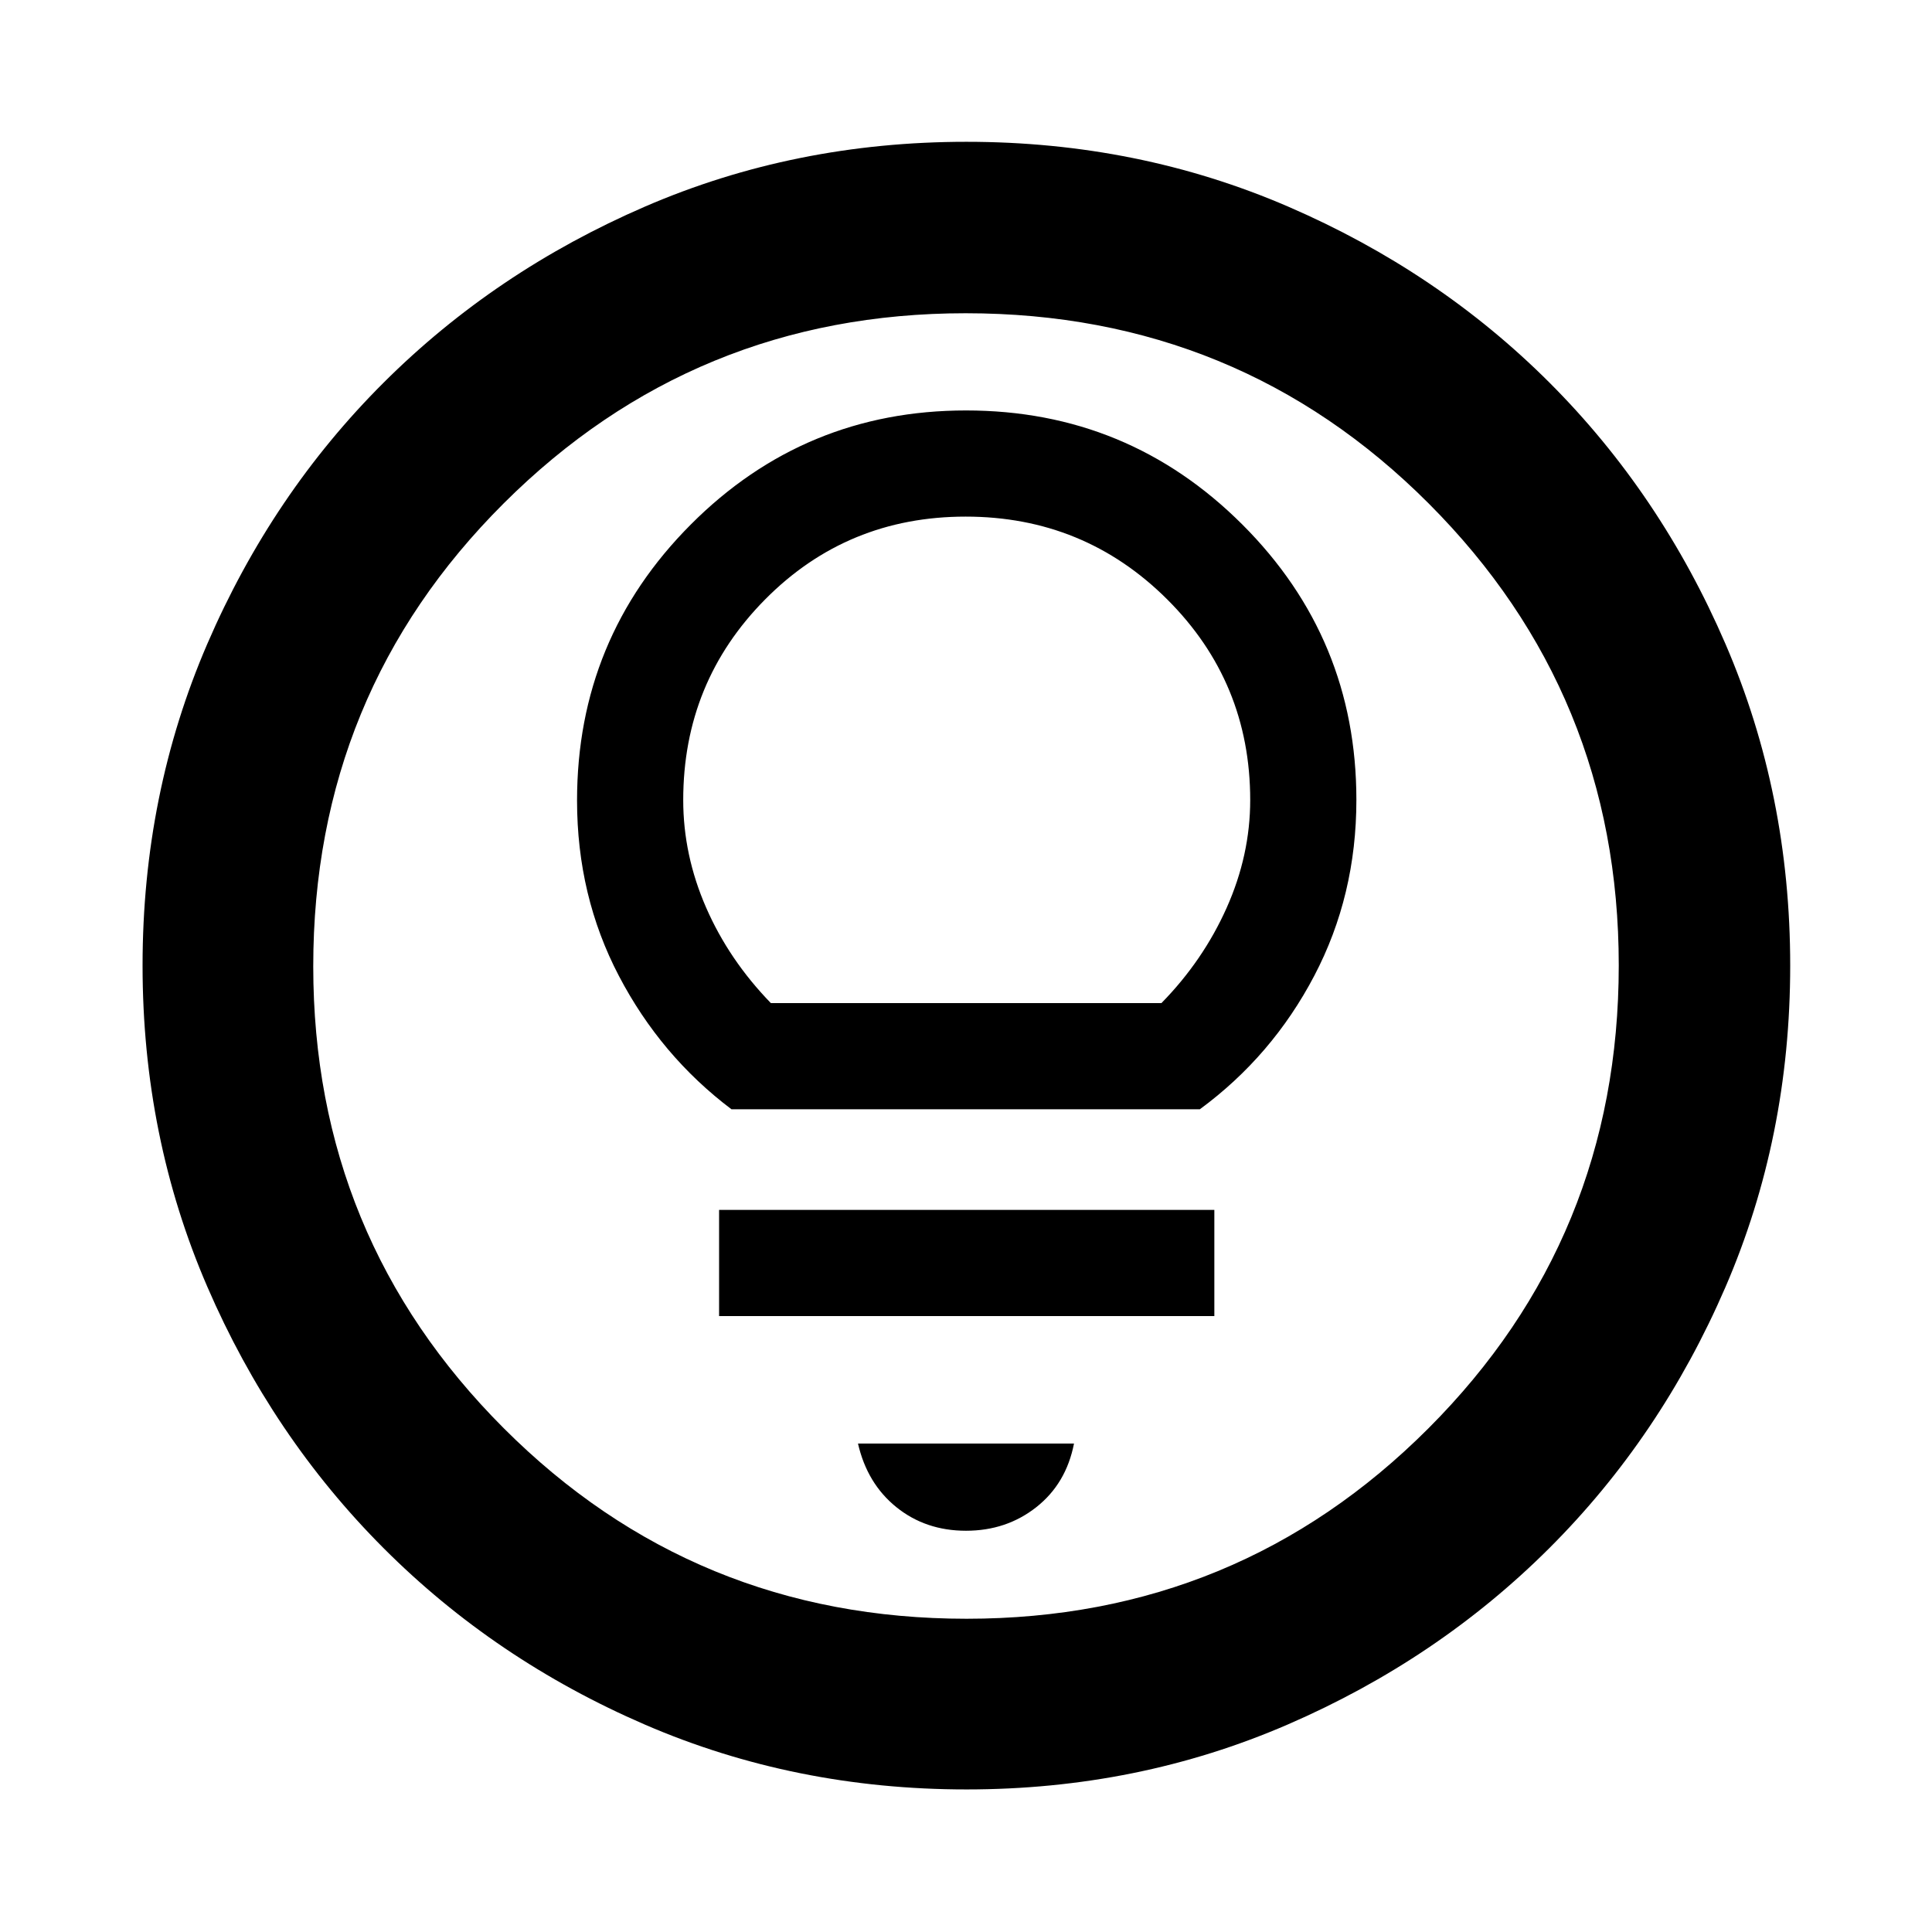 <svg xmlns="http://www.w3.org/2000/svg" height="40" viewBox="0 -960 960 960" width="40"><path d="M480.27-70.84q-85.26 0-159.75-32.18-74.48-32.18-129.92-87.71-55.43-55.53-87.59-129.9Q70.84-395 70.84-480.24q0-85.31 32.18-159.85 32.18-74.54 87.65-129.83 55.47-55.28 129.87-87.45t159.67-32.17q85.34 0 159.93 32.23 74.59 32.24 129.84 87.49 55.25 55.26 87.4 129.8 32.16 74.55 32.16 159.8 0 85.31-32.18 159.79-32.19 74.49-87.57 129.75-55.38 55.26-129.86 87.55-74.48 32.29-159.66 32.29Zm.04-84.81q134.93 0 229.48-94.63 94.56-94.63 94.56-230.03 0-134.93-94.41-229.48-94.41-94.56-230.11-94.56-134.78 0-229.48 94.41-94.7 94.41-94.7 230.11 0 134.78 94.63 229.48 94.63 94.7 230.03 94.7ZM480-480Zm0 280.62q20.07 0 34.93-11.71 14.85-11.7 18.74-31.63H426.33q4.55 19.9 19.07 31.62 14.53 11.72 34.6 11.72ZM357.31-306.05H603.4v-52.75H357.31v52.75Zm6.16-102.75h232.71q35.94-26.43 56.87-66.33 20.93-39.89 20.93-87.41 0-80.27-56.73-136.89-56.73-56.62-137.22-56.62-80.29 0-136.79 56.69-56.51 56.69-56.51 137.13 0 47.45 20.82 87.2 20.81 39.75 55.92 66.23Zm19.58-52.76q-20.83-21.45-32.2-47.5-11.36-26.05-11.36-53.39 0-58.63 40.74-99.74 40.73-41.11 99.6-41.11 58.86 0 100.13 41.11 41.26 41.11 41.26 99.74 0 27.34-11.71 53.56-11.71 26.21-32.41 47.33H383.05Z"/></svg>